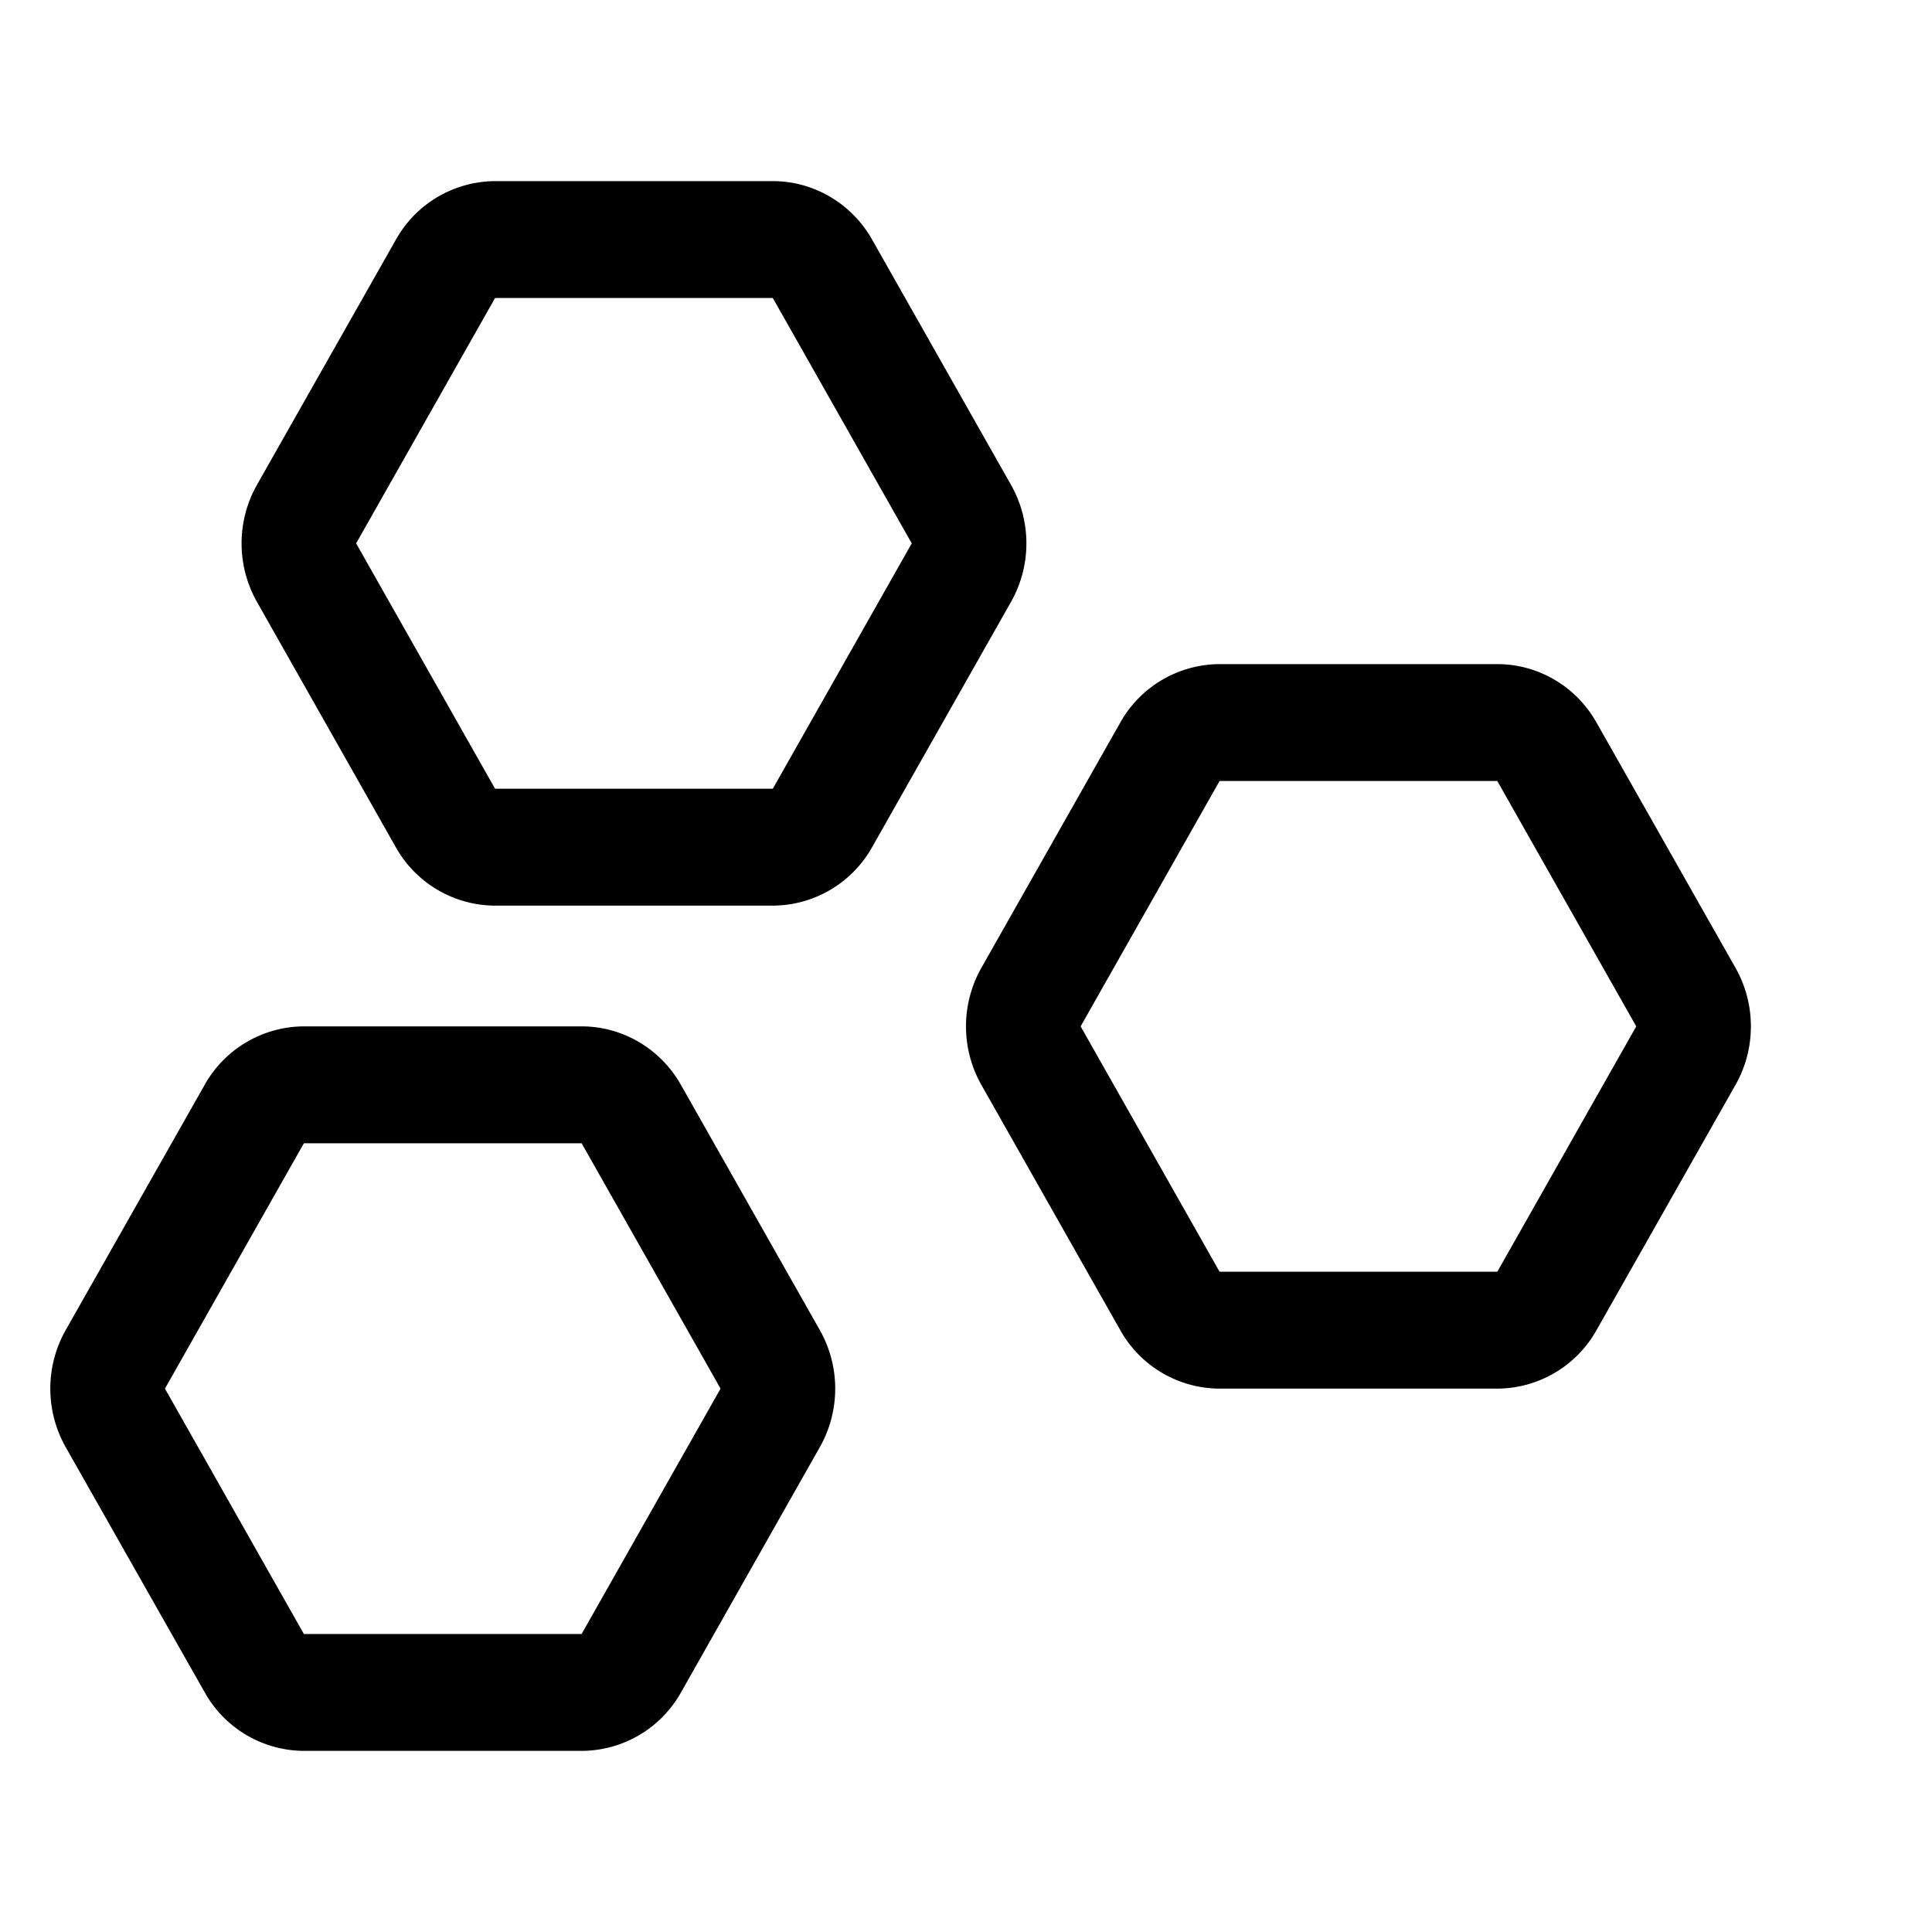 <svg xmlns="http://www.w3.org/2000/svg" width="24" height="24" fill="currentColor" viewBox="0 0 24 24">
  <path d="M7.225 12.75c.509 0 .98.277 1.234.727l1.725 3.046c.255.45.255 1.004 0 1.454L8.46 21.023a1.42 1.42 0 0 1-1.234.727h-3.45a1.42 1.42 0 0 1-1.233-.727L.816 17.977a1.479 1.479 0 0 1 0-1.454l1.726-3.046a1.42 1.42 0 0 1 1.233-.727h3.45Zm-5.176 4.5 1.726 3.048h3.45l1.726-3.048-1.726-3.048h-3.45L2.049 17.25Zm16.551-9c.509 0 .98.277 1.233.727l1.726 3.046c.255.45.255 1.004 0 1.454l-1.726 3.046a1.42 1.42 0 0 1-1.233.727h-3.45a1.42 1.42 0 0 1-1.234-.727l-1.725-3.046a1.479 1.479 0 0 1 0-1.454l1.725-3.046a1.42 1.42 0 0 1 1.234-.727h3.45Zm-5.176 4.5 1.726 3.048h3.45l1.726-3.048L18.6 9.702h-3.45l-1.726 3.048ZM9.6 2.25c.509 0 .98.277 1.234.727l1.725 3.046c.255.45.255 1.004 0 1.454l-1.725 3.046a1.42 1.42 0 0 1-1.234.727H6.15a1.42 1.42 0 0 1-1.234-.727L3.192 7.477a1.479 1.479 0 0 1 0-1.454l1.726-3.046A1.42 1.42 0 0 1 6.15 2.25H9.6Zm-5.176 4.5L6.15 9.798H9.6l1.726-3.048L9.6 3.702H6.15L4.424 6.75Z"/>
</svg>
